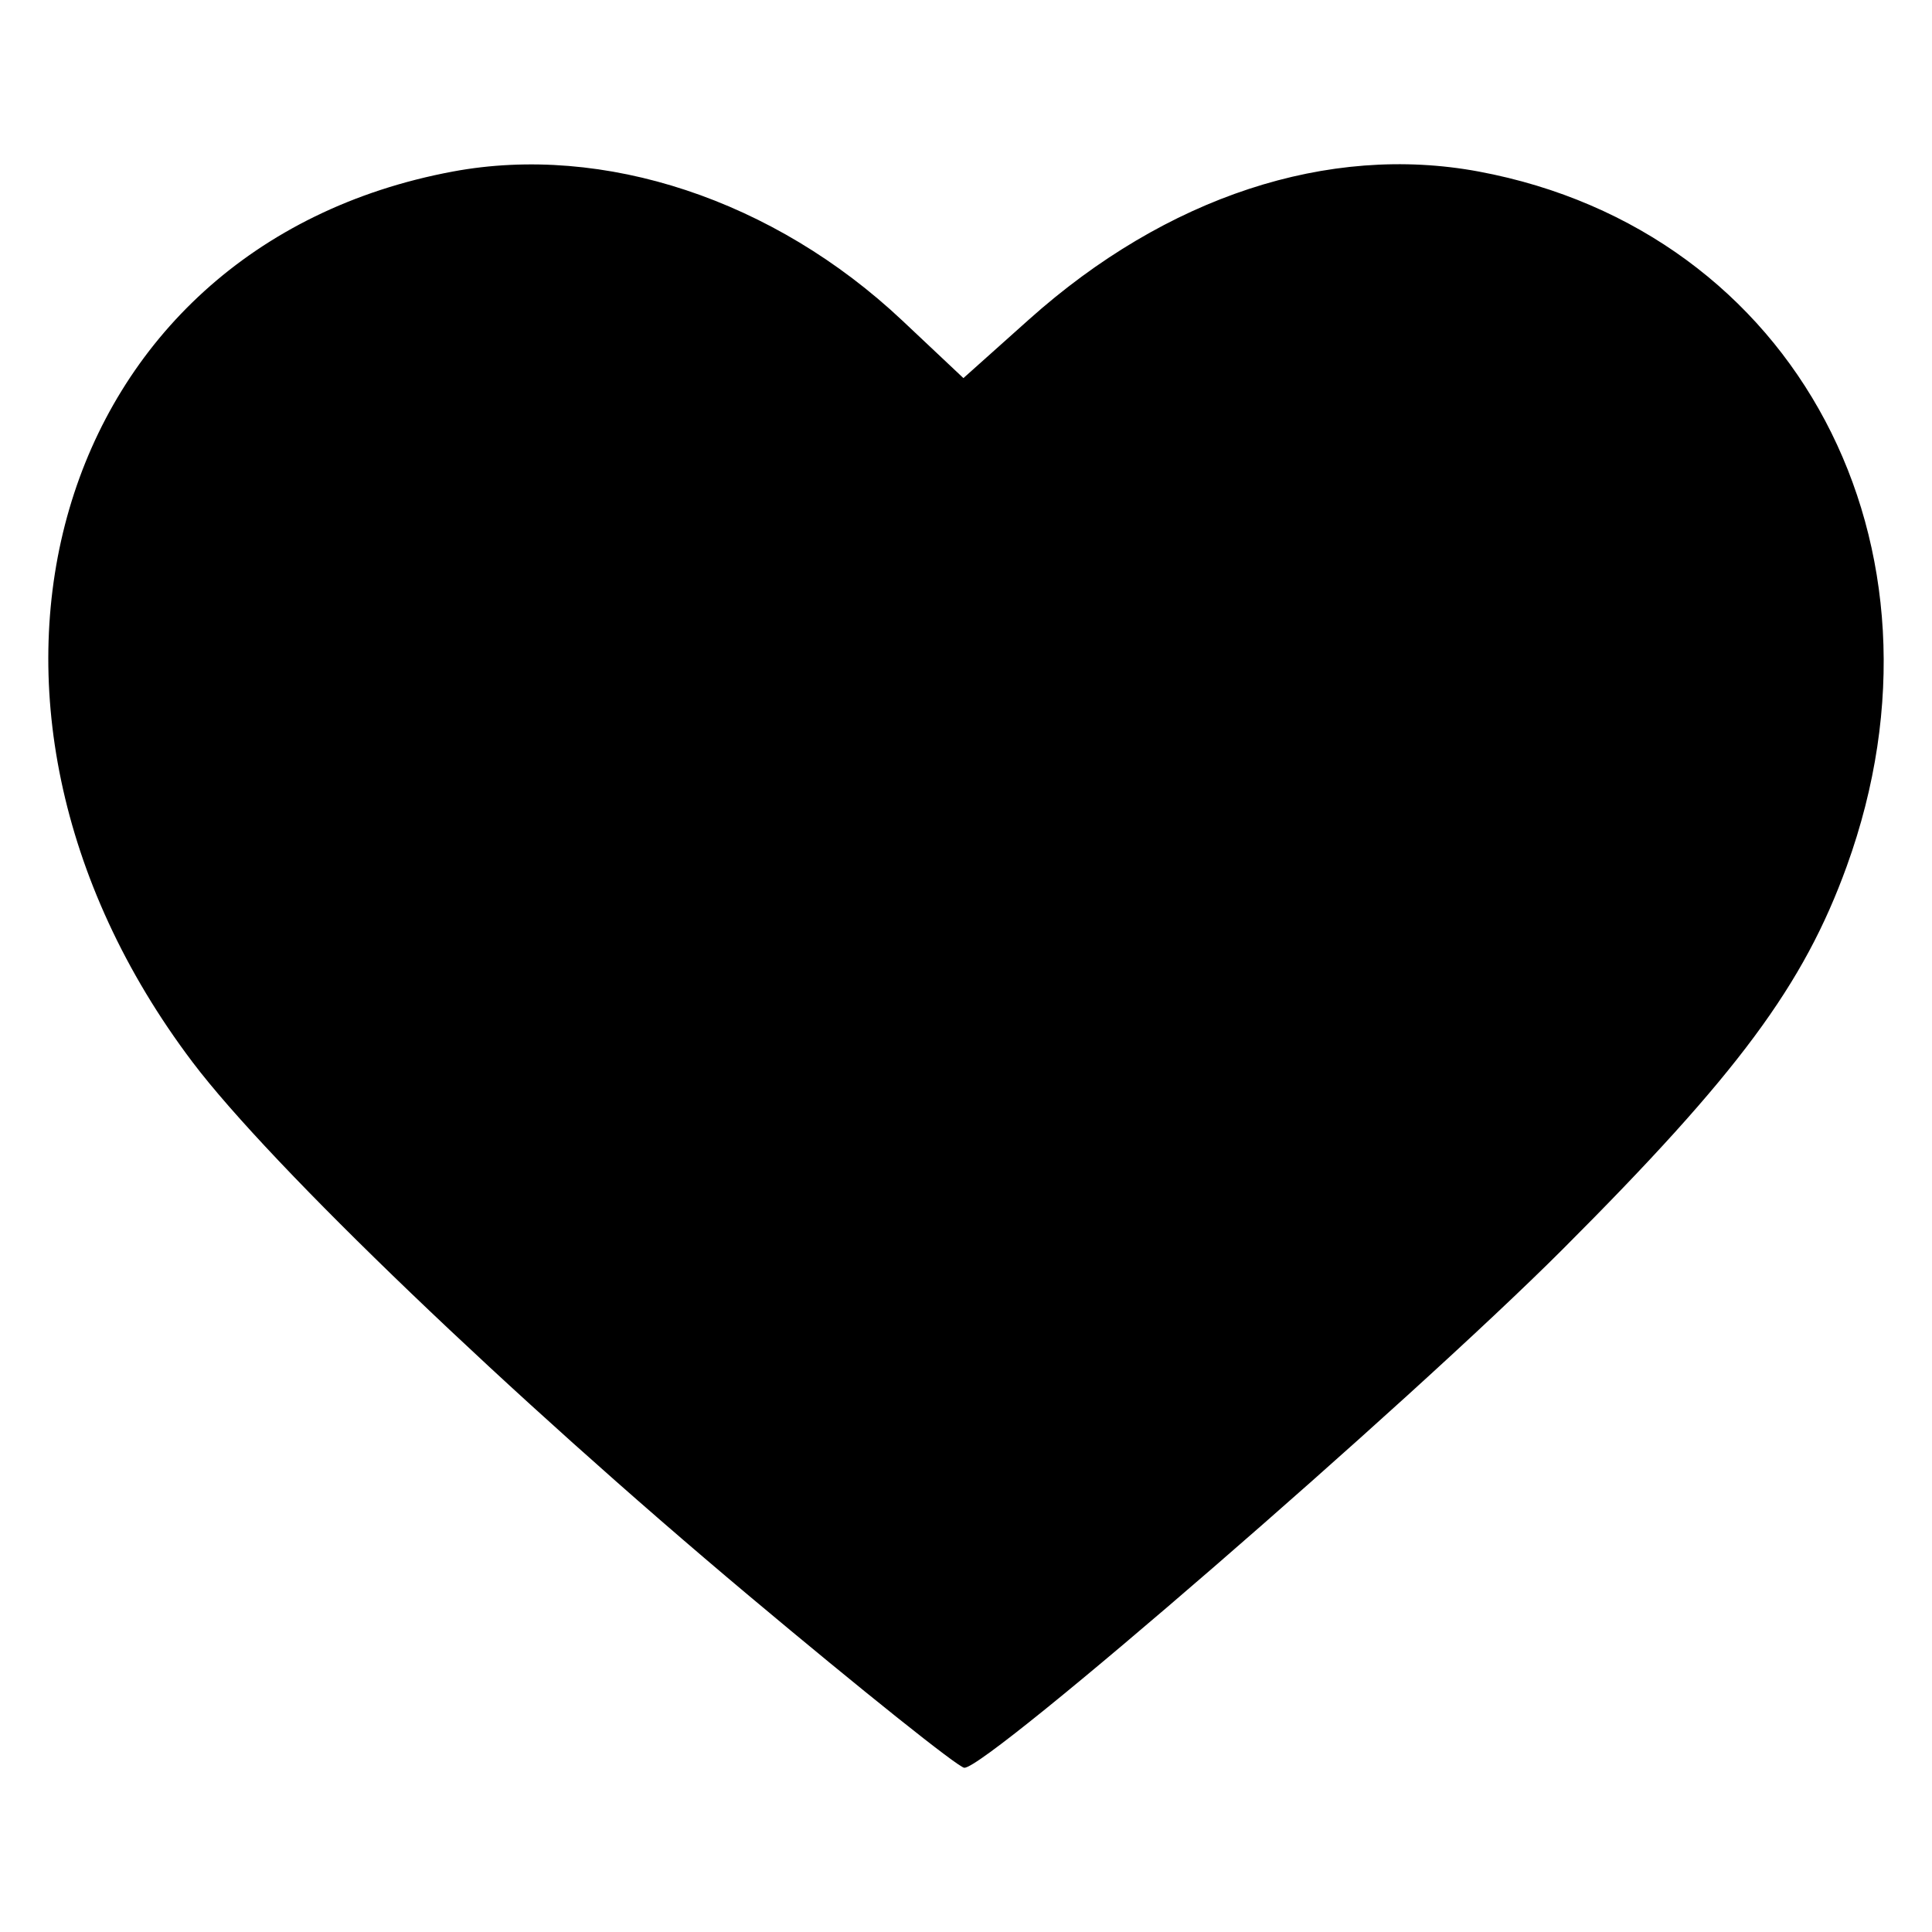 <?xml version="1.0" encoding="UTF-8" standalone="no"?>
<!-- Created with Inkscape (http://www.inkscape.org/) -->

<svg
   xmlns:dc="http://purl.org/dc/elements/1.1/"
   xmlns:cc="http://creativecommons.org/ns#"
   xmlns:rdf="http://www.w3.org/1999/02/22-rdf-syntax-ns#"
   xmlns:svg="http://www.w3.org/2000/svg"
   xmlns="http://www.w3.org/2000/svg"
   xmlns:sodipodi="http://sodipodi.sourceforge.net/DTD/sodipodi-0.dtd"
   xmlns:inkscape="http://www.inkscape.org/namespaces/inkscape"
   id="svg2"
   version="1.1"
   inkscape:version="0.91 r13725"
   width="1000"
   height="1000"
   viewBox="0 0 1000 1000"
   sodipodi:docname="heart.svg">
  <defs
     id="defs6" />
  <sodipodi:namedview
     pagecolor="#ffffff"
     bordercolor="#666666"
     borderopacity="1"
     objecttolerance="10"
     gridtolerance="10"
     guidetolerance="10"
     inkscape:pageopacity="0"
     inkscape:pageshadow="2"
     inkscape:window-width="1920"
     inkscape:window-height="1017"
     id="namedview4"
     showgrid="false"
     inkscape:zoom="0.41955556"
     inkscape:cx="-199.7792"
     inkscape:cy="379.6353"
     inkscape:window-x="-8"
     inkscape:window-y="-8"
     inkscape:window-maximized="1"
     inkscape:current-layer="svg2" />
  <path
     style="fill:#000000"
     d="M 387.709,826 C 264.543,722.712 140.28,603.539 99.63,549.722 -42.106,362.074 26.429,127.576 234.343,88.796 312.565,74.206 400.641,103.402 467.054,165.939 l 31.607,29.763 33.995,-30.389 C 603.686,101.816 687.499,74.263 765.411,88.796 929.6,119.421 1015.939,282.393 955.884,448.332 933.573,509.983 899.49,555.941 808.808,646.654 729.052,726.438 511.048,915.346 499.132,915 496.114,914.912 445.974,874.862 387.709,826 Z"
     id="path4138"
     inkscape:connector-curvature="0"
     sodipodi:nodetypes="sssscsssscs" />
</svg>
